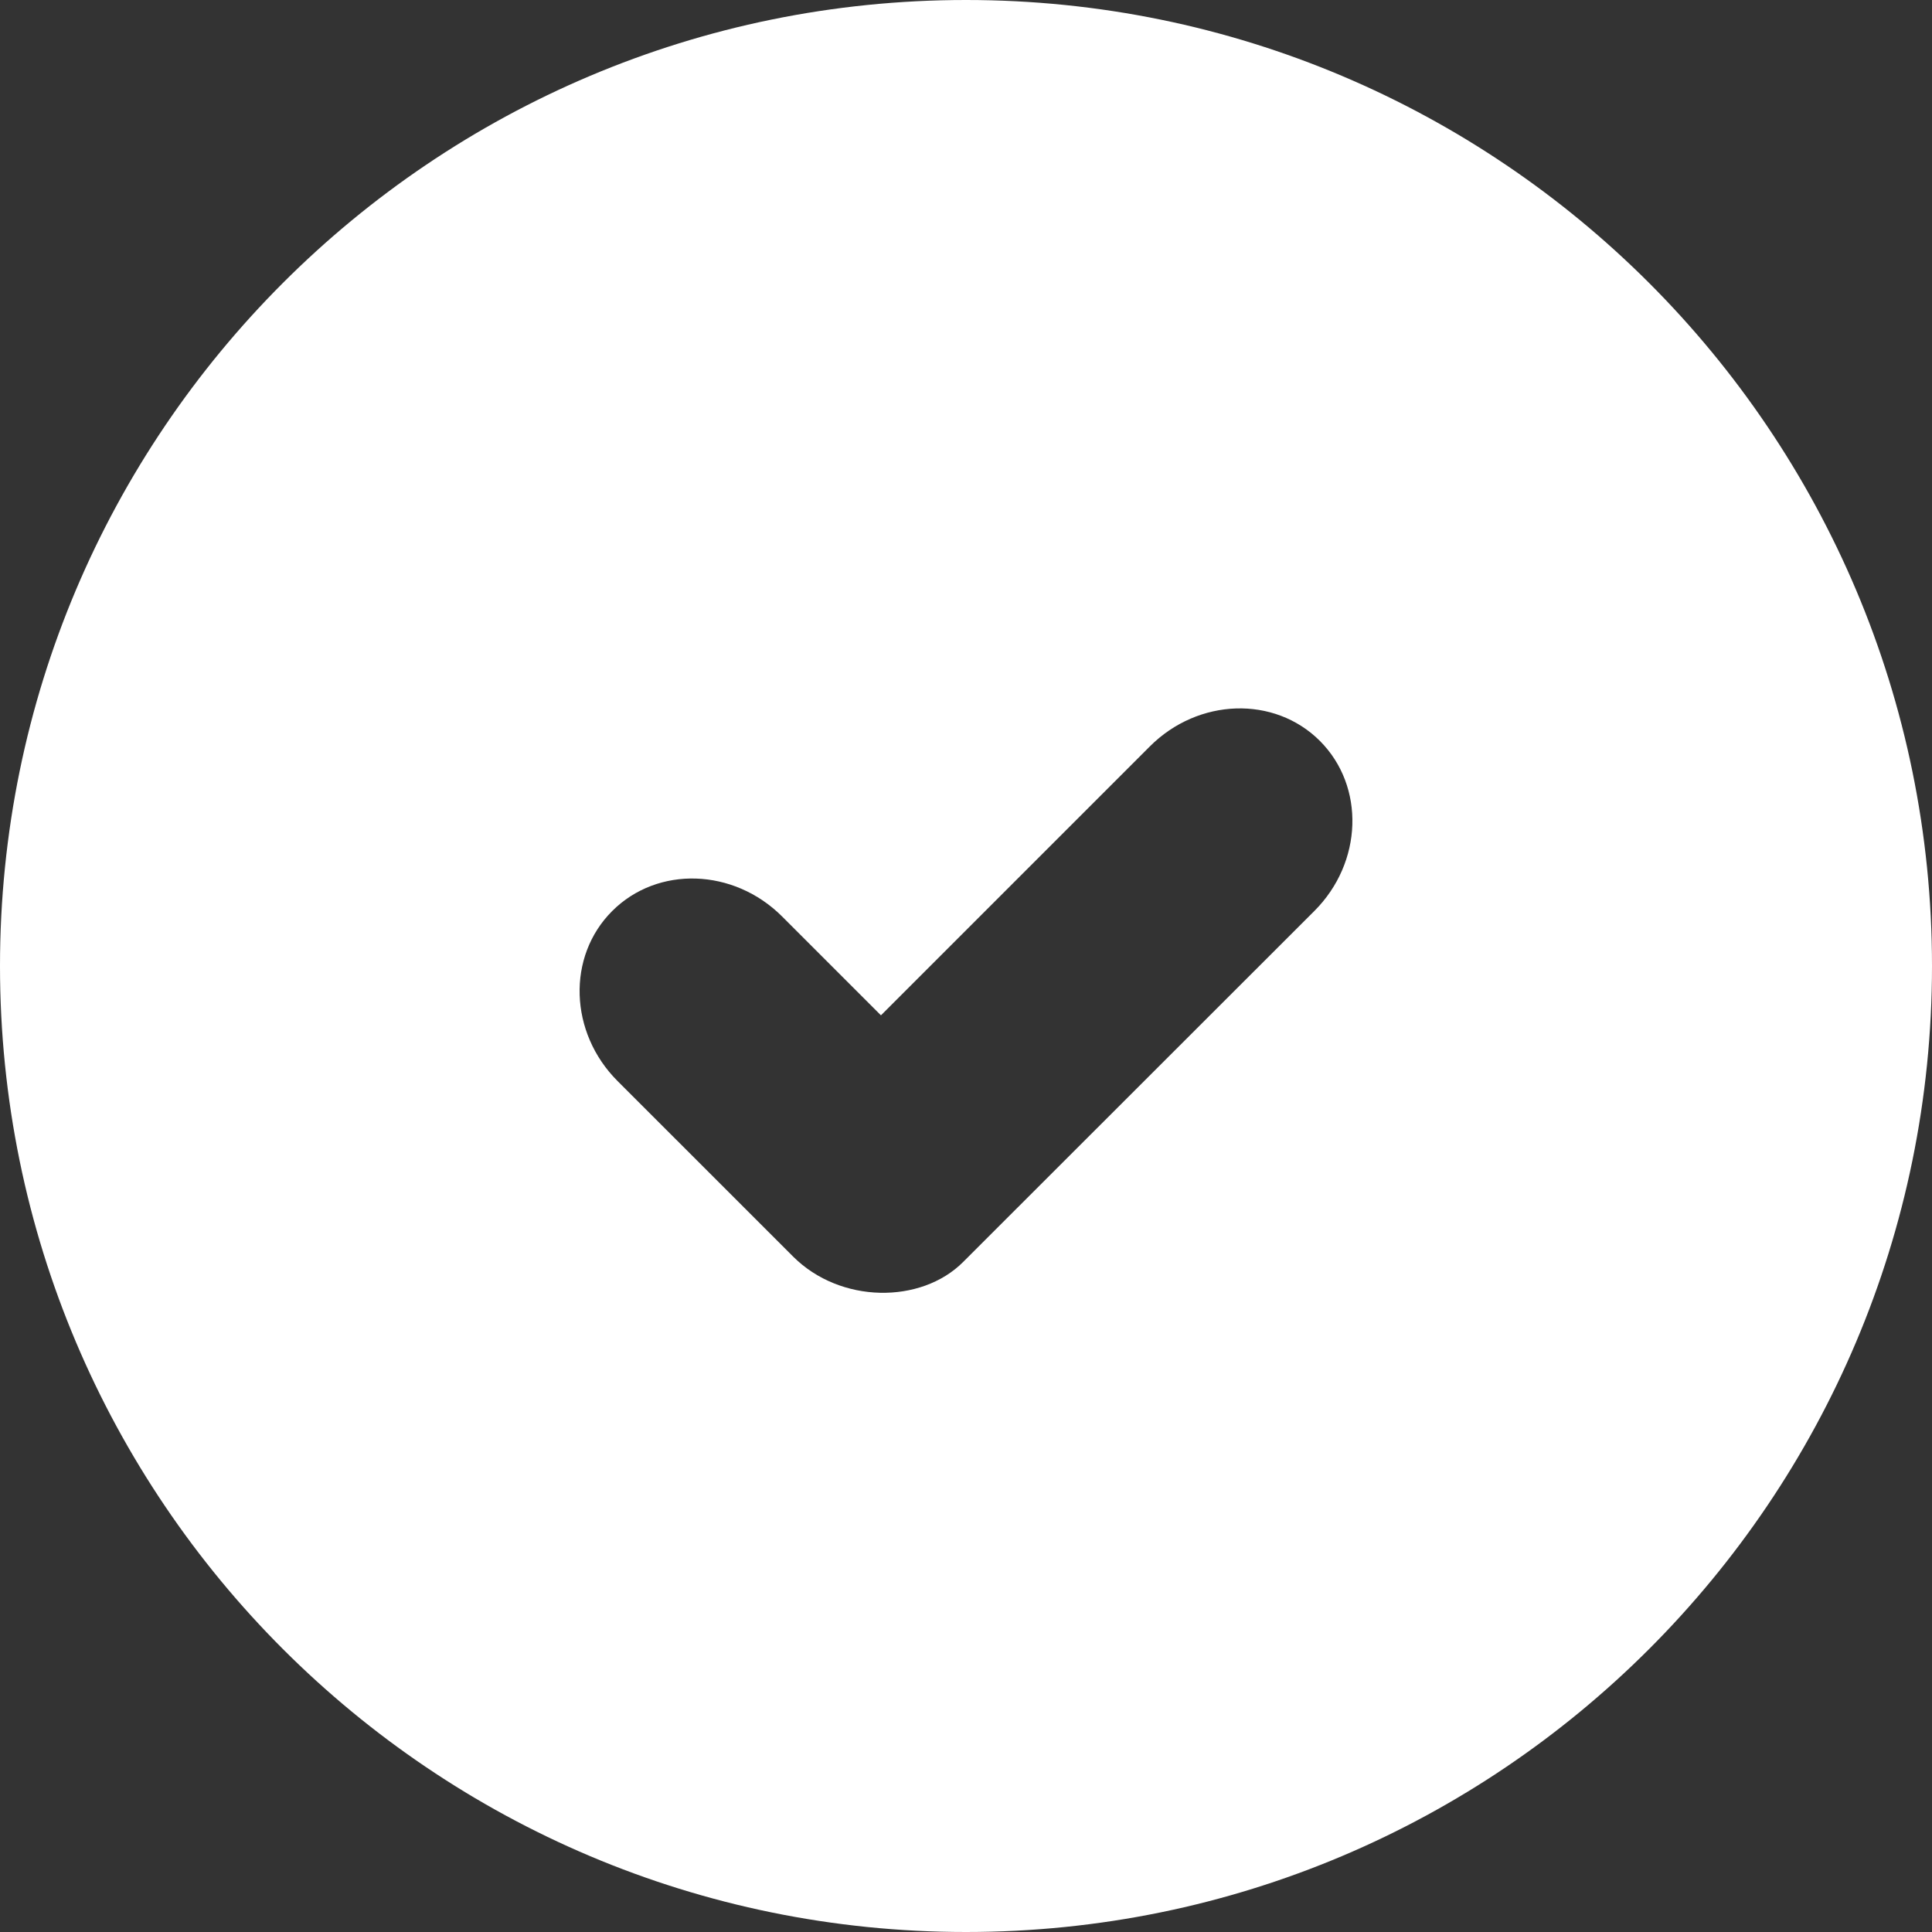 <?xml version="1.0" encoding="UTF-8" standalone="no"?>
<svg width="60px" height="60px" viewBox="0 0 60 60" version="1.1" xmlns="http://www.w3.org/2000/svg" xmlns:xlink="http://www.w3.org/1999/xlink" xmlns:sketch="http://www.bohemiancoding.com/sketch/ns">
    <rect x="0" y="0" width="60" height="60" fill="#333333" stroke="none"/>
    <!-- Generator: Sketch 3.5.2 (25235) - http://www.bohemiancoding.com/sketch -->
    <title>Oval 538 + Shape</title>
    <desc>Created with Sketch.</desc>
    <defs></defs>
    <g id="Ui-kit" stroke="none" stroke-width="1" fill="none" fill-rule="evenodd" sketch:type="MSPage">
        <g id="Modals" sketch:type="MSArtboardGroup" transform="translate(-417, -1143)" fill="#FFFFFF">
            <g id="SAVED-BOARD" sketch:type="MSLayerGroup" transform="translate(326, 932)">
                <g id="Group-+-Group-+-Group" transform="translate(0, 143)" sketch:type="MSShapeGroup">
                    <g id="Group" transform="translate(91, 0)">
                        <g id="Oval-538-+-Shape" transform="translate(0, 68)">
                            <path d="M30,60 C46.569,60 60,46.569 60,30 C60,13.431 46.569,0 30,0 C13.431,0 0,13.431 0,30 C0,46.569 13.431,60 30,60 Z M40.819,28.291 C40.819,28.291 29.934,39.17 29.909,39.194 C28.604,40.499 26.098,40.491 24.63,39.023 L19.18,33.574 C17.675,32.07 17.6,29.705 19.011,28.294 C20.422,26.882 22.785,26.958 24.291,28.464 L27.359,31.532 L35.71,23.18 C37.215,21.675 39.58,21.6 40.991,23.01 C42.4,24.422 42.325,26.785 40.819,28.291 L40.819,28.291 Z" id="Oval-538"></path>
                        </g>
                    </g>
                </g>
            </g>
        </g>
    </g>
</svg>